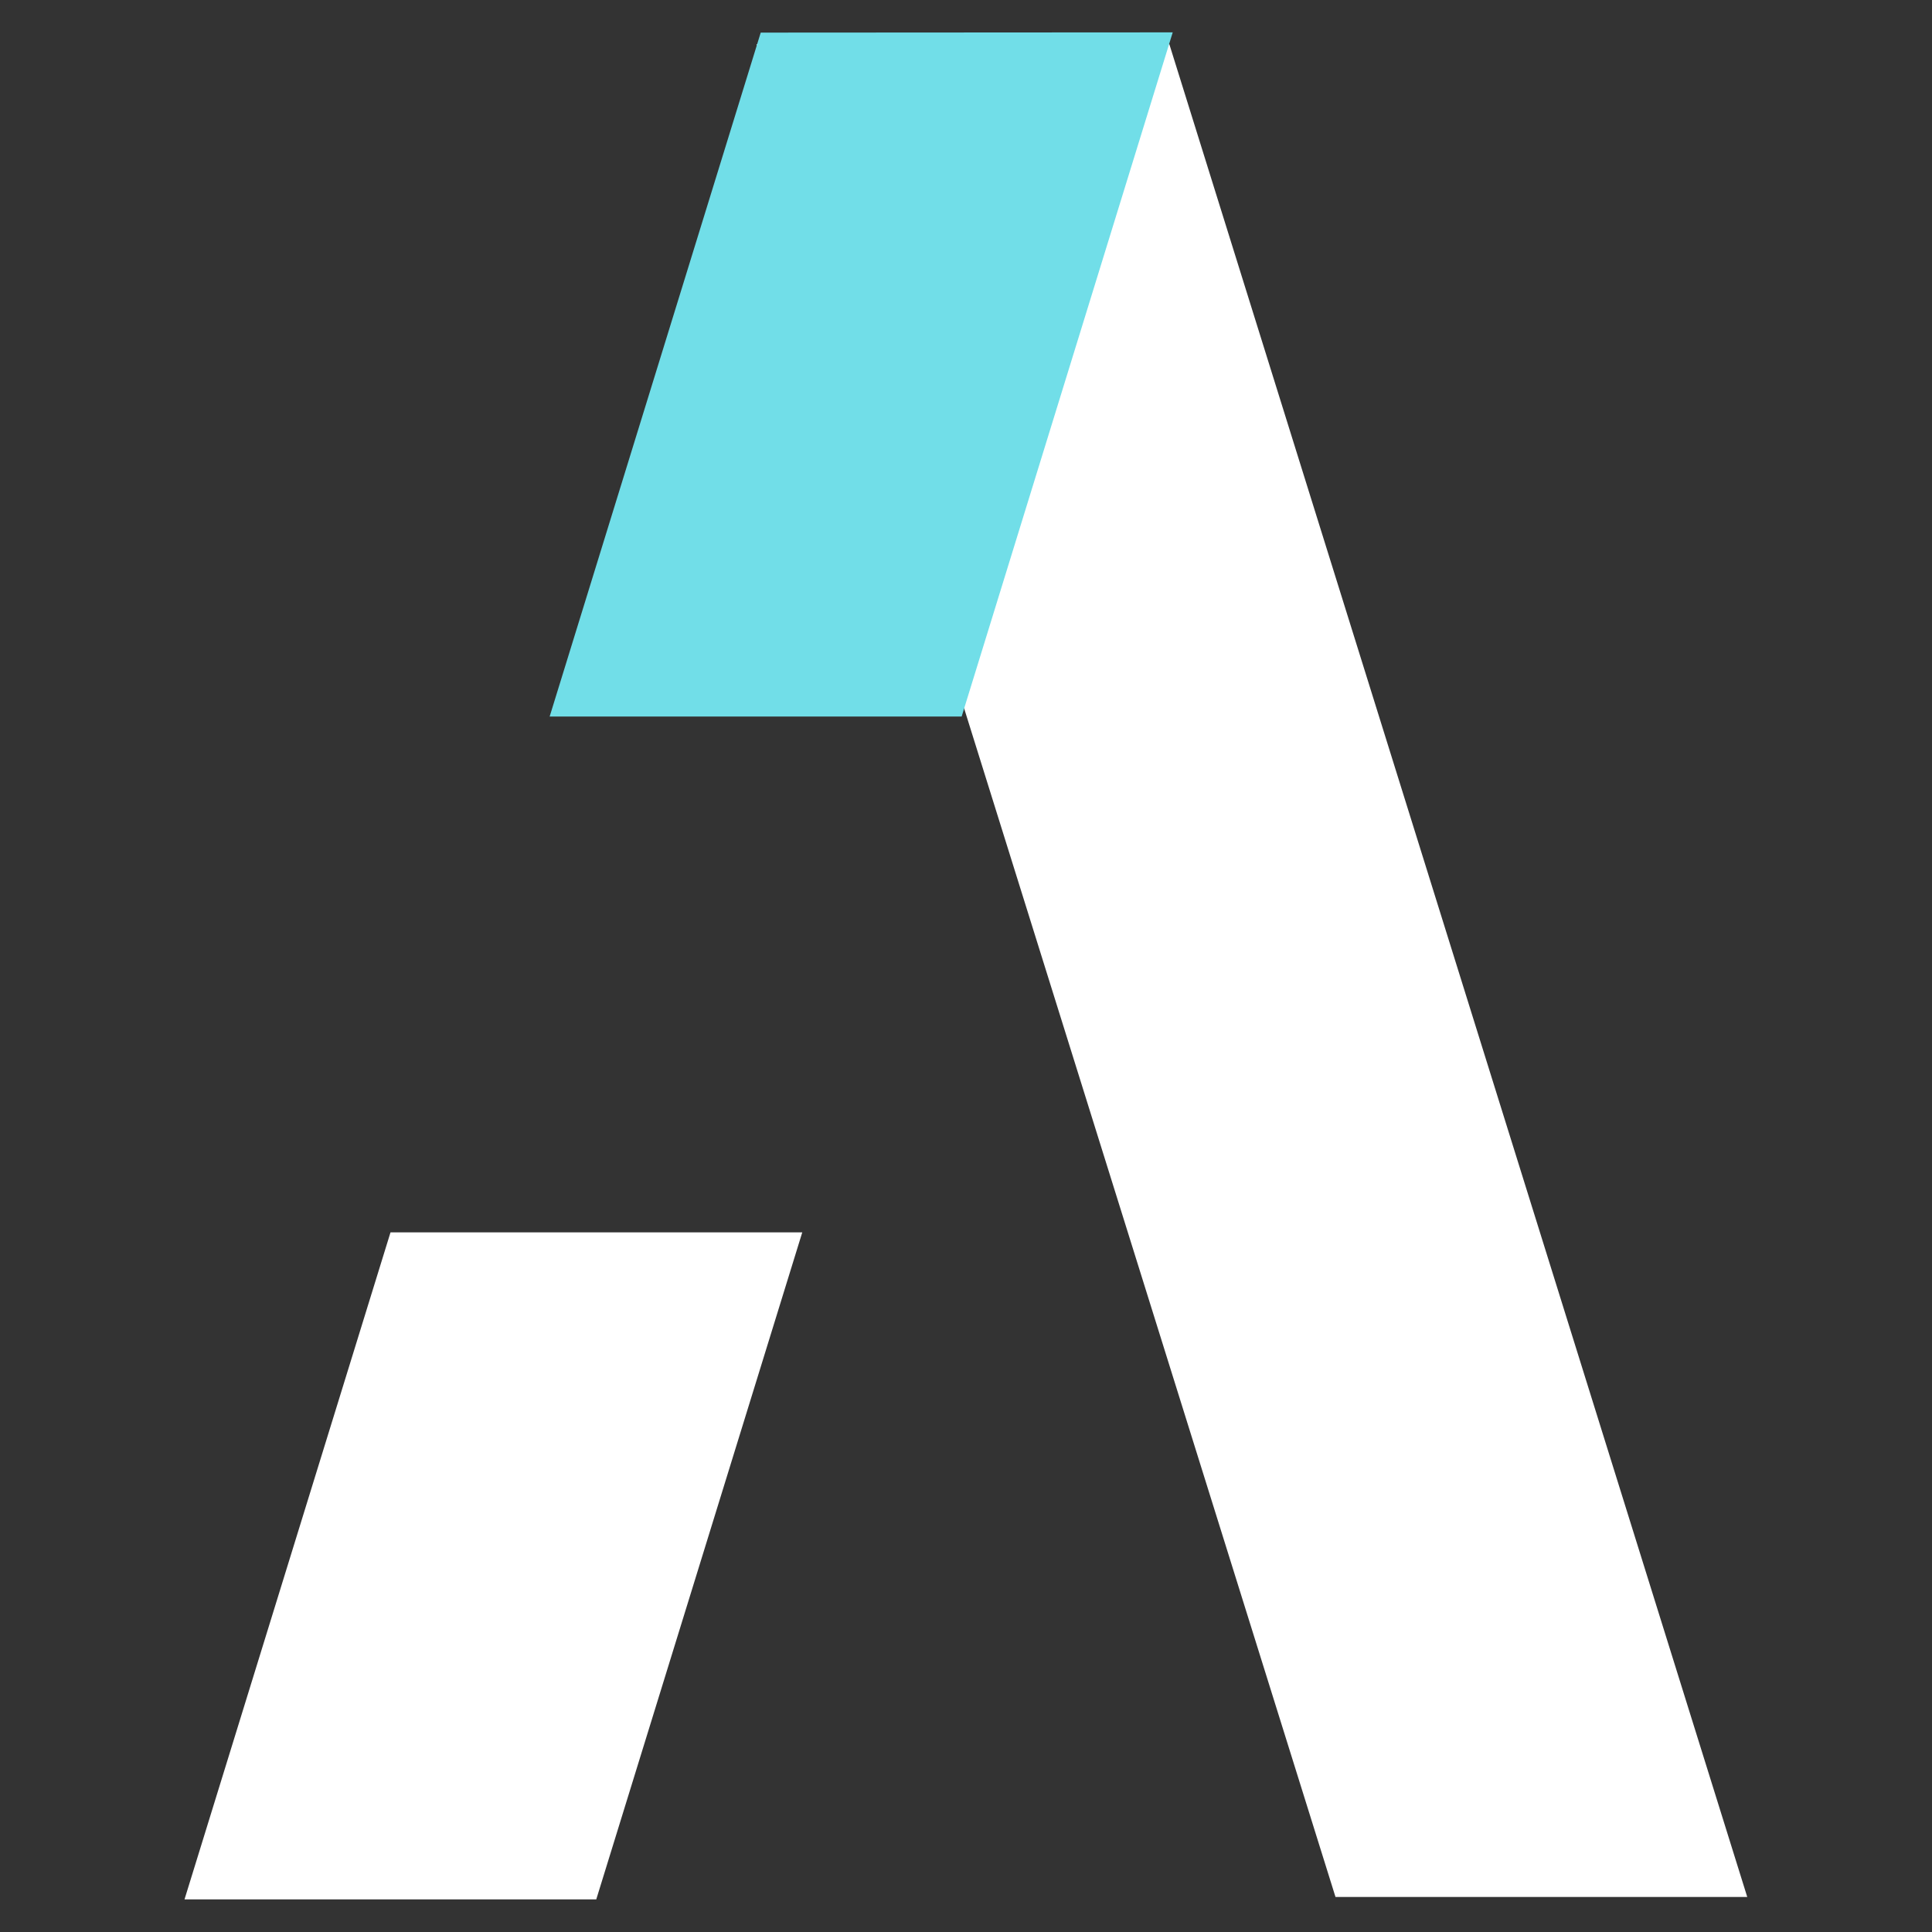 <?xml version="1.0" encoding="utf-8"?>
<!-- Generator: Adobe Illustrator 26.0.1, SVG Export Plug-In . SVG Version: 6.00 Build 0)  -->
<svg version="1.1" id="mark" xmlns="http://www.w3.org/2000/svg" xmlns:xlink="http://www.w3.org/1999/xlink" x="0px" y="0px"
	 viewBox="0 0 800 800" style="enable-background:new 0 0 800 800;" xml:space="preserve">
<rect x="0" y="0" width="800" height="800" fill="#333333" stroke="none"/>
<style type="text/css">
	.st0{fill-rule:evenodd;clip-rule:evenodd;fill:#FFFFFF;}
	.st1{fill-rule:evenodd;clip-rule:evenodd;fill:#71DEE8;}
</style>
<g id="light">
	<g id="A_copy">
		<path id="Rectangle_2_copy_5" class="st0" d="M313.3,18.3l239.7,767.2h170.5L484.2,18.3H313.3z"/>
		<path class="st0" d="M332.2,510.3l-85.3,276.2H76.4l85.3-276.2H332.2z"/>
		<path id="Rectangle_2_copy" class="st1" d="M485.6,13.4l-87.4,283.3H227.6l87.4-283.2L485.6,13.4z"/>
	</g>
</g>
</svg>
